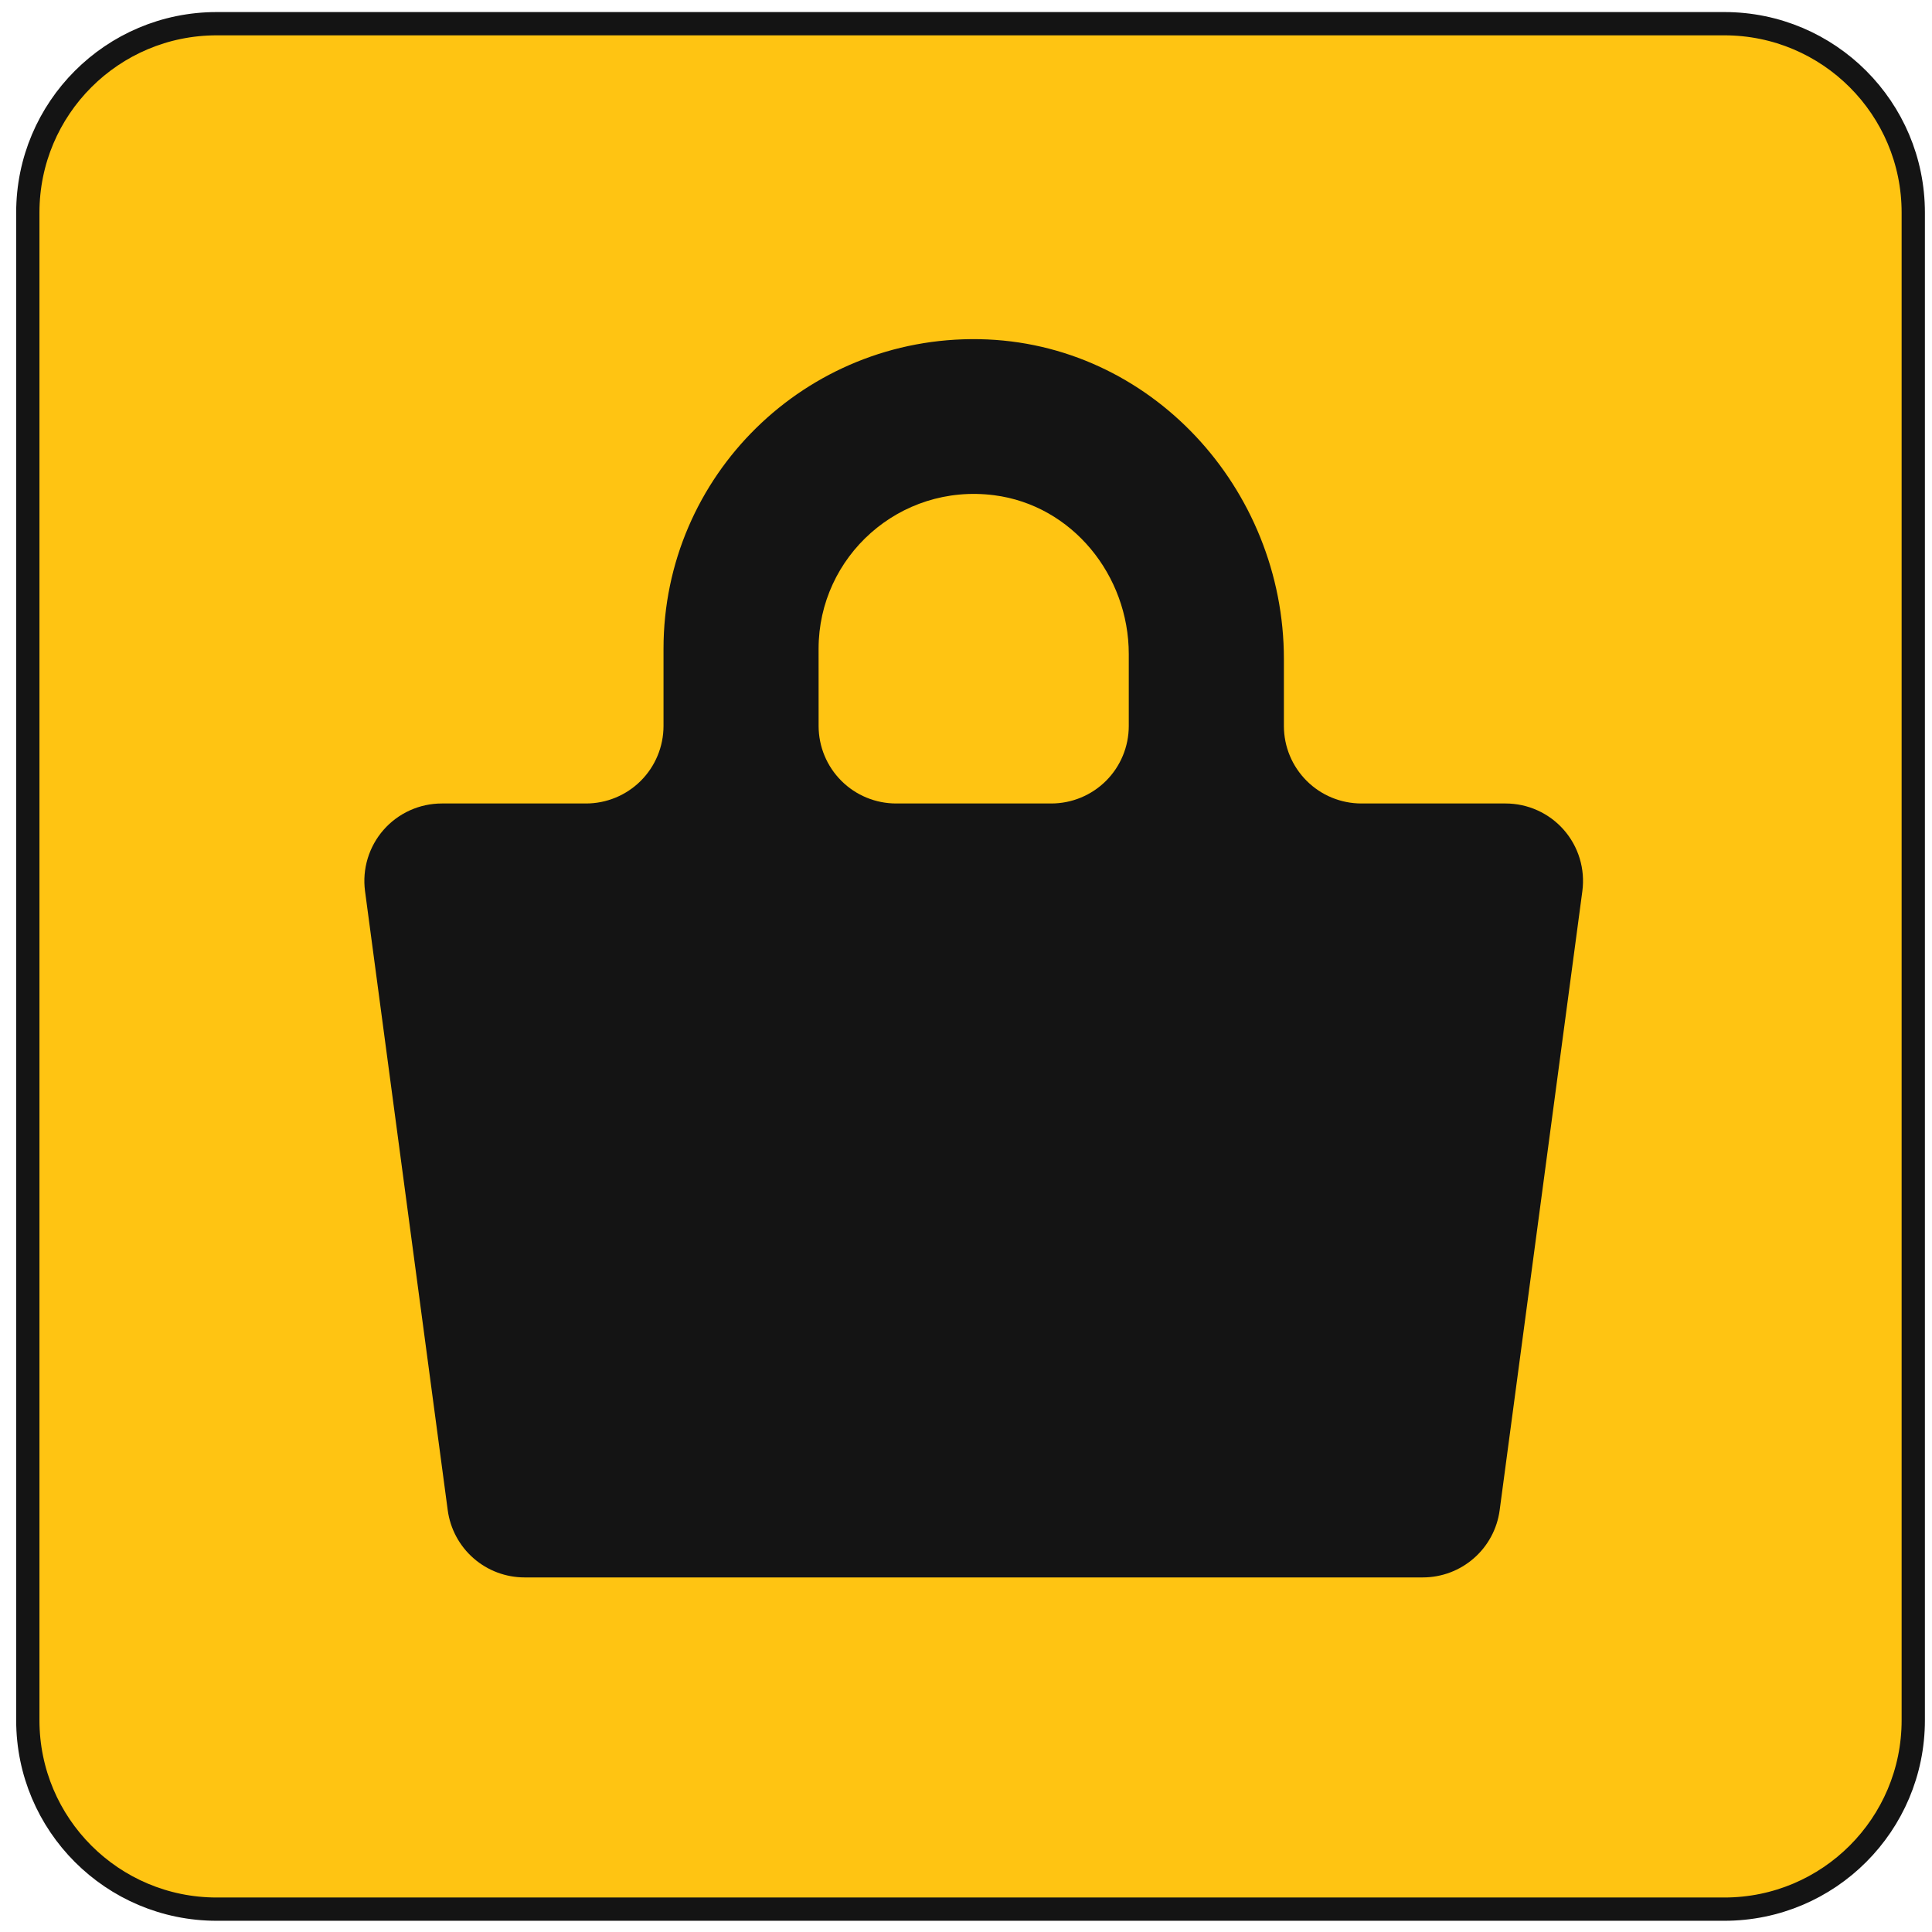 <svg width="83" height="83" viewBox="0 0 83 83" fill="none" xmlns="http://www.w3.org/2000/svg">
<g clip-path="url(#clip0_62_16)">
<path d="M74.08 1.018H9.31C4.828 1.018 1.195 4.651 1.195 9.133V73.903C1.195 78.385 4.828 82.018 9.31 82.018H74.08C78.562 82.018 82.195 78.385 82.195 73.903V9.133C82.195 4.651 78.562 1.018 74.08 1.018Z" fill="#FFC412"/>
<path d="M74.08 1.018H9.31C4.828 1.018 1.195 4.651 1.195 9.133V73.903C1.195 78.385 4.828 82.018 9.31 82.018H74.08C78.562 82.018 82.195 78.385 82.195 73.903V9.133C82.195 4.651 78.562 1.018 74.08 1.018Z" stroke="#141414"/>
<path d="M55.157 31.195V28.31C55.157 20.987 49.417 14.706 42.08 14.572C34.606 14.435 28.505 20.441 28.505 27.869V31.194C28.503 32.077 28.152 32.922 27.527 33.546C26.902 34.169 26.055 34.519 25.173 34.518H18.983C18.509 34.518 18.04 34.619 17.608 34.814C17.176 35.01 16.791 35.295 16.478 35.652C16.166 36.008 15.933 36.428 15.796 36.881C15.658 37.335 15.62 37.813 15.682 38.283L19.235 64.881C19.343 65.68 19.737 66.414 20.344 66.944C20.951 67.475 21.73 67.767 22.537 67.767H61.124C61.931 67.767 62.71 67.475 63.317 66.944C63.925 66.414 64.319 65.68 64.426 64.881L67.979 38.283C68.041 37.813 68.003 37.335 67.865 36.881C67.728 36.427 67.495 36.008 67.182 35.651C66.87 35.295 66.484 35.009 66.052 34.814C65.62 34.618 65.151 34.518 64.677 34.518H58.488C57.606 34.518 56.759 34.169 56.135 33.545C55.51 32.922 55.159 32.077 55.157 31.195ZM35.167 27.869C35.167 23.914 38.644 20.755 42.707 21.275C46.066 21.705 48.493 24.721 48.493 28.1V31.194C48.491 32.076 48.14 32.922 47.516 33.545C46.891 34.168 46.045 34.518 45.163 34.518H38.499C37.617 34.518 36.77 34.169 36.146 33.545C35.521 32.922 35.17 32.076 35.168 31.194L35.167 27.869Z" fill="#141414"/>
</g>
<defs>
<clipPath id="clip0_62_16">
<rect width="83" height="83" fill="white"/>
</clipPath>
</defs>
</svg>
